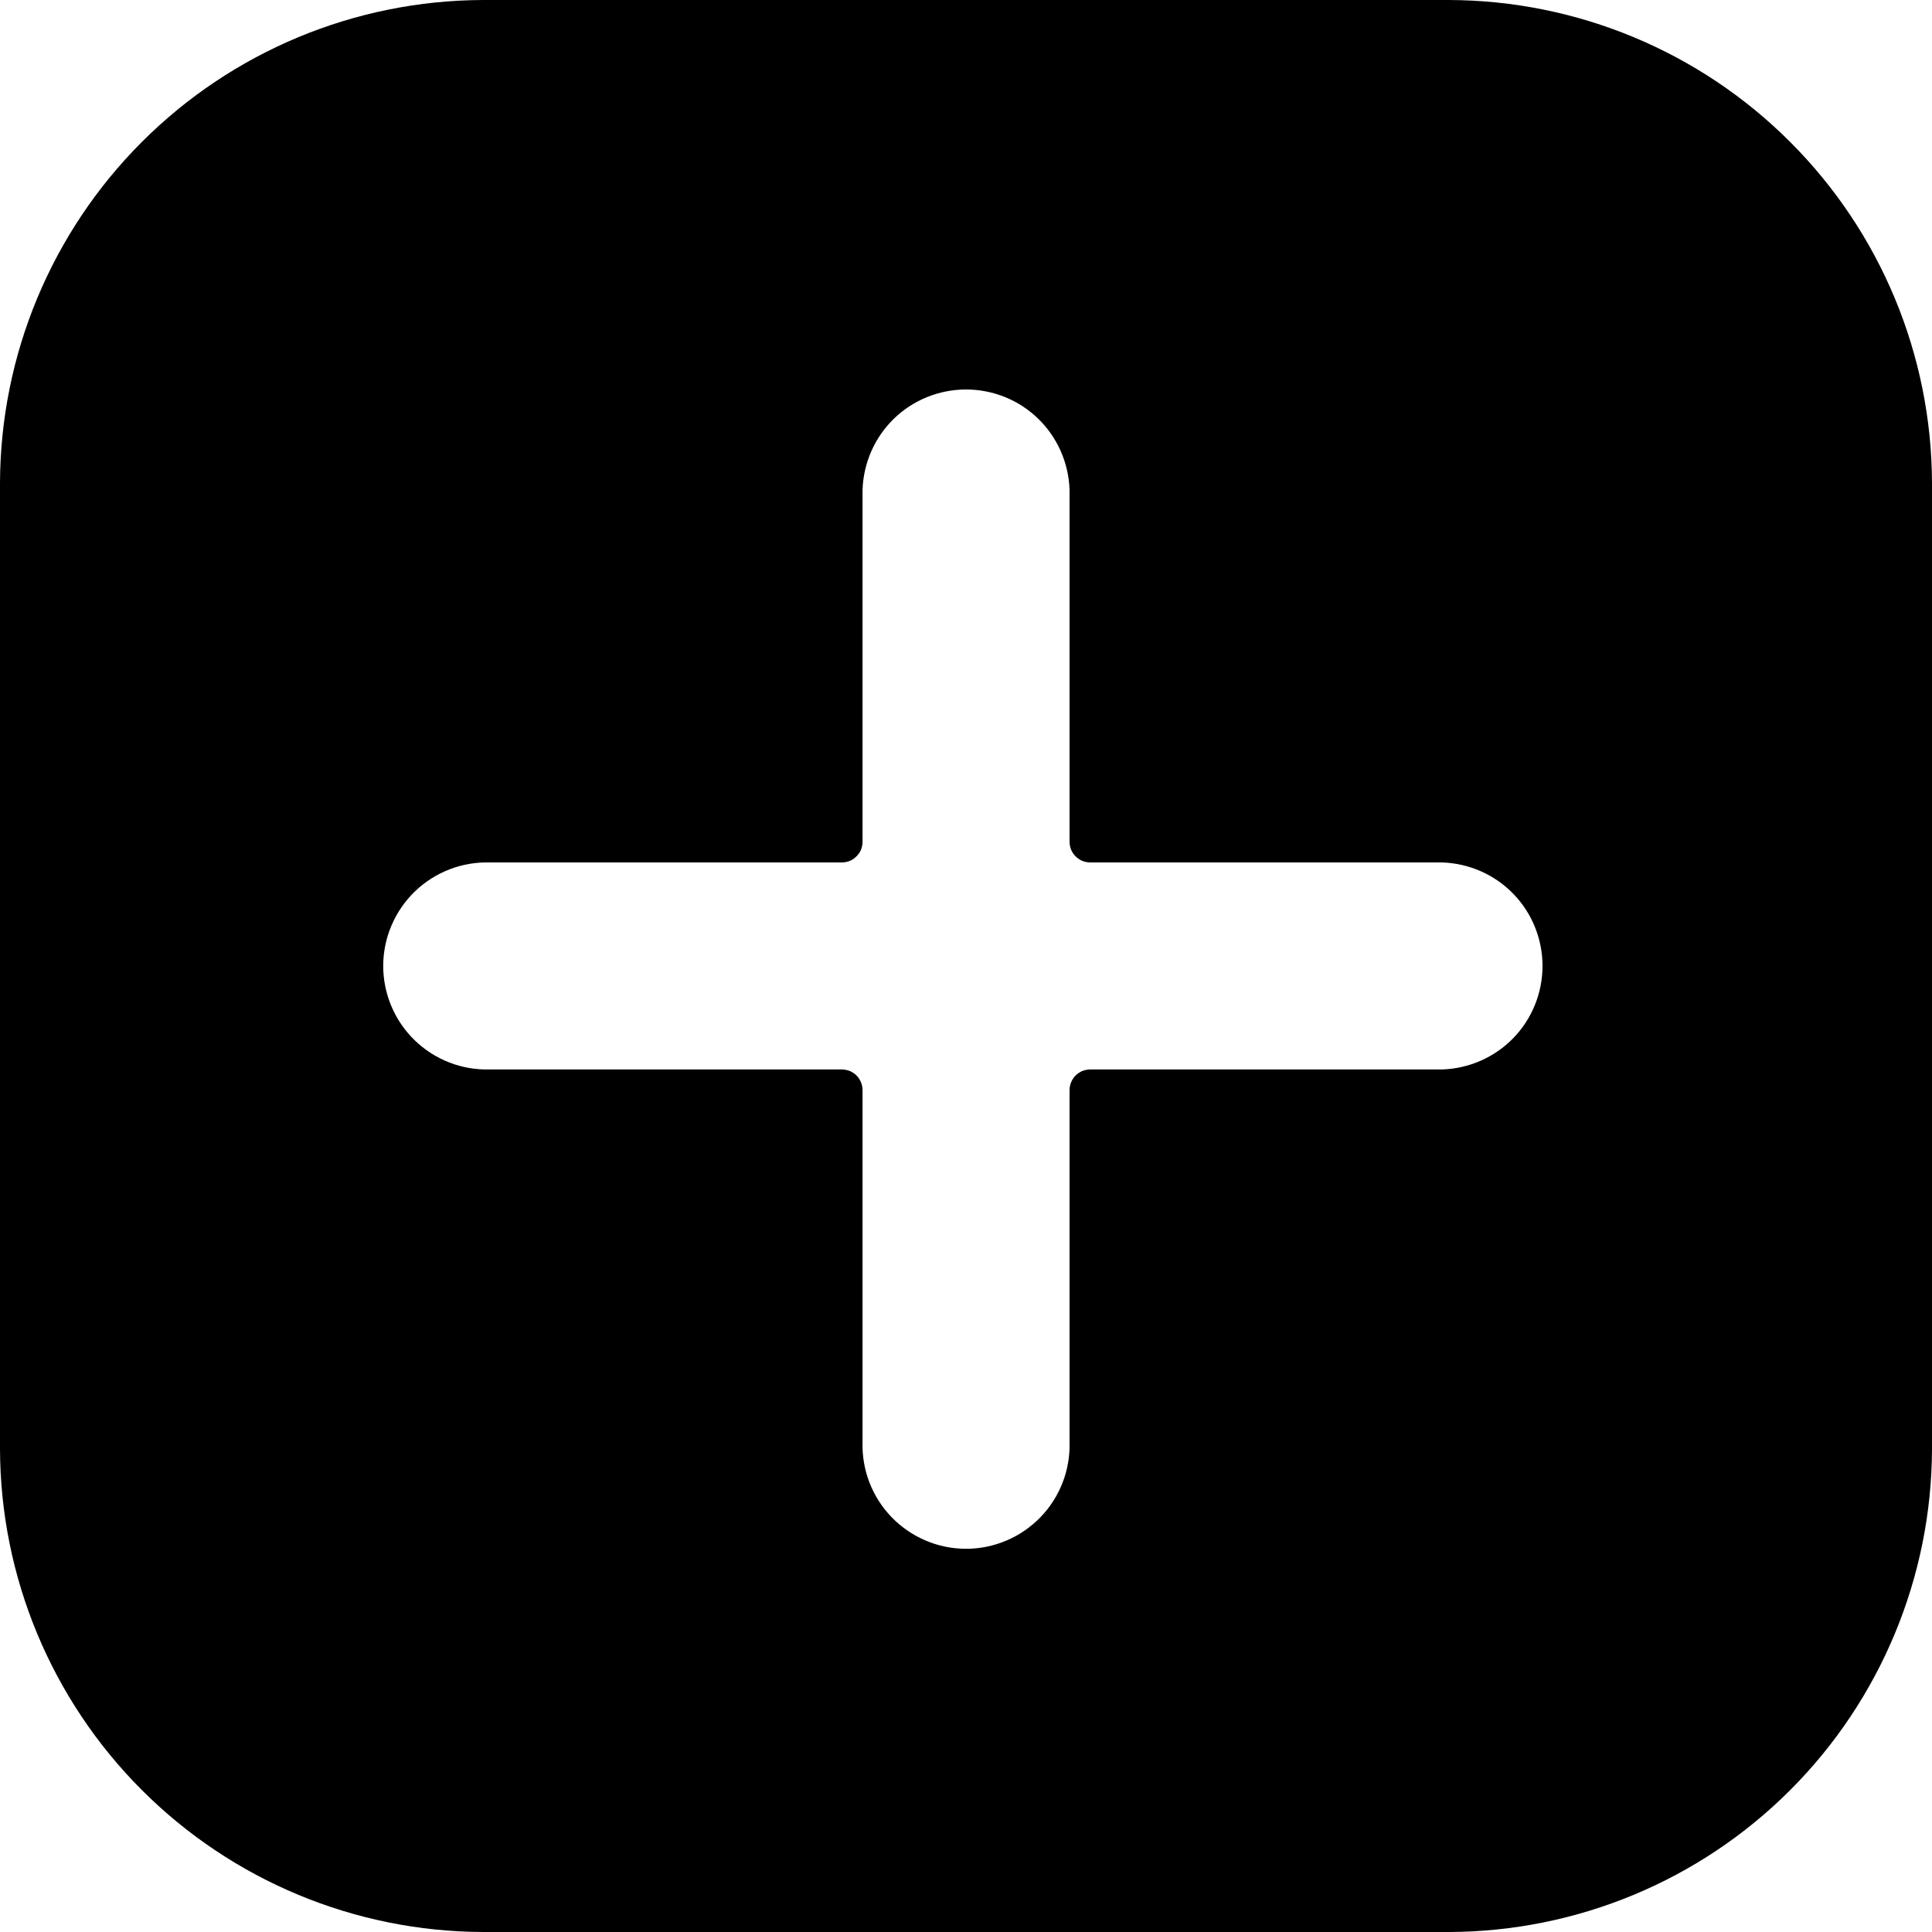 <svg width="20" height="20" viewBox="0 0 20 20" fill="none" xmlns="http://www.w3.org/2000/svg">
<path fill-rule="evenodd" clip-rule="evenodd" d="M11.286 11.071H14.929C15.207 11.062 15.472 10.946 15.666 10.746C15.86 10.546 15.968 10.278 15.968 10C15.968 9.721 15.86 9.453 15.666 9.253C15.472 9.053 15.207 8.937 14.929 8.928H11.286C11.258 8.928 11.23 8.922 11.204 8.912C11.178 8.901 11.155 8.885 11.135 8.865C11.115 8.845 11.099 8.822 11.088 8.796C11.078 8.77 11.072 8.742 11.072 8.714V5.071C11.063 4.793 10.947 4.528 10.747 4.334C10.547 4.14 10.279 4.032 10.001 4.032C9.722 4.032 9.454 4.14 9.254 4.334C9.054 4.528 8.938 4.793 8.929 5.071V8.714C8.929 8.742 8.923 8.77 8.913 8.796C8.902 8.822 8.886 8.845 8.866 8.865C8.846 8.885 8.823 8.901 8.797 8.912C8.771 8.922 8.743 8.928 8.715 8.928H5.072C4.929 8.924 4.786 8.948 4.652 9C4.518 9.052 4.396 9.13 4.293 9.23C4.19 9.33 4.108 9.45 4.052 9.582C3.996 9.714 3.967 9.856 3.967 10C3.967 10.143 3.996 10.285 4.052 10.417C4.108 10.55 4.19 10.669 4.293 10.769C4.396 10.869 4.518 10.947 4.652 10.999C4.786 11.051 4.929 11.075 5.072 11.071H8.715C8.743 11.071 8.771 11.077 8.797 11.087C8.823 11.098 8.847 11.114 8.867 11.134C8.887 11.154 8.902 11.178 8.913 11.204C8.924 11.23 8.929 11.258 8.929 11.286V14.928C8.925 15.072 8.949 15.214 9.001 15.348C9.053 15.482 9.131 15.604 9.231 15.707C9.331 15.81 9.451 15.892 9.583 15.948C9.715 16.004 9.857 16.033 10.001 16.033C10.144 16.033 10.286 16.004 10.418 15.948C10.55 15.892 10.67 15.81 10.77 15.707C10.87 15.604 10.948 15.482 11 15.348C11.052 15.214 11.076 15.072 11.072 14.928V11.286C11.072 11.258 11.077 11.23 11.088 11.204C11.099 11.178 11.114 11.154 11.134 11.134C11.154 11.114 11.178 11.098 11.204 11.087C11.23 11.077 11.258 11.071 11.286 11.071ZM5 0H15C16.325 0.004 17.595 0.532 18.531 1.469C19.468 2.405 19.996 3.675 20 5V15C19.996 16.325 19.468 17.595 18.531 18.532C17.595 19.468 16.325 19.996 15 20H5C3.675 19.996 2.406 19.468 1.469 18.531C0.532 17.594 0.004 16.325 0 15V5C0.004 3.675 0.532 2.406 1.469 1.469C2.406 0.532 3.675 0.004 5 0Z" fill="currentColor"/>
</svg>
